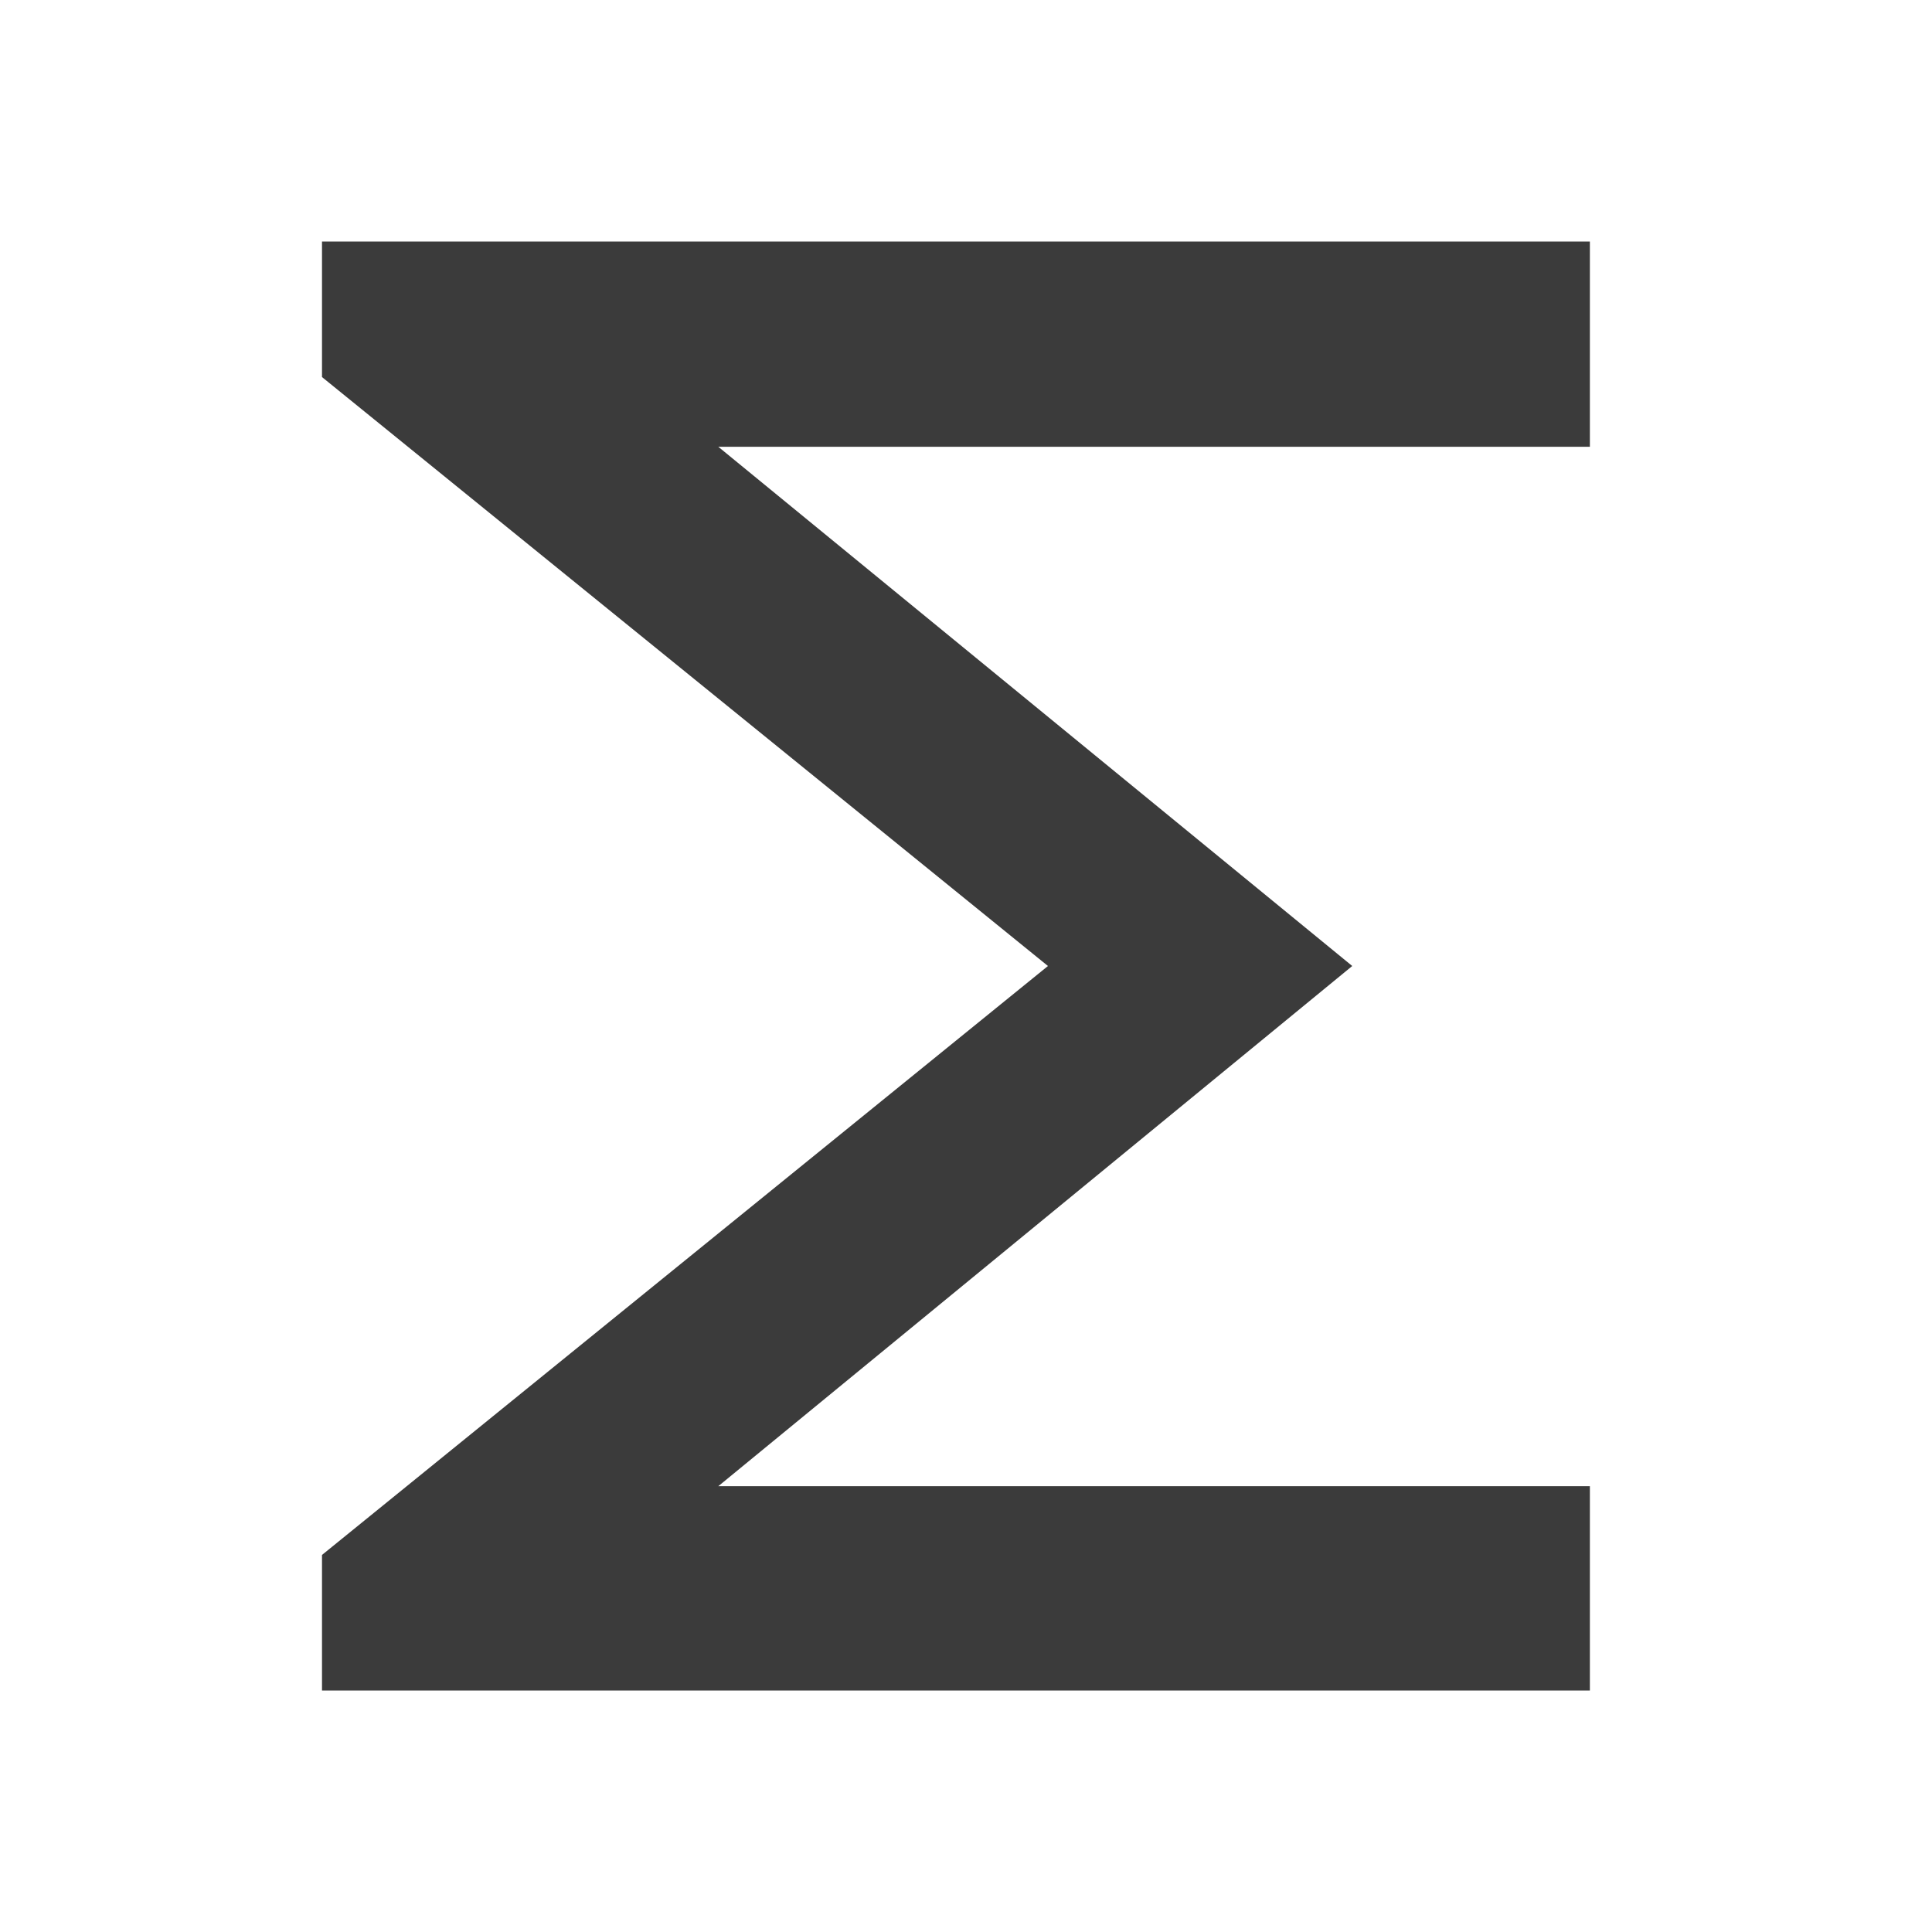 <svg width="24" height="24" viewBox="0 0 24 24" fill="none" xmlns="http://www.w3.org/2000/svg">
    <mask id="mask0_1659_83" style="mask-type:alpha" maskUnits="userSpaceOnUse" x="0" y="0"
        width="24" height="24">
        <rect width="24" height="24" fill="#D9D9D9" />
    </mask>
    <g mask="url(#mask0_1659_83)">
        <path
            d="M4 21V19.316L13.018 12L4 4.684V3H19.75V5.55H8.923L16.798 12L8.923 18.462H19.75V21H4Z"
            fill="#3B3B3B" />
    </g>
</svg>